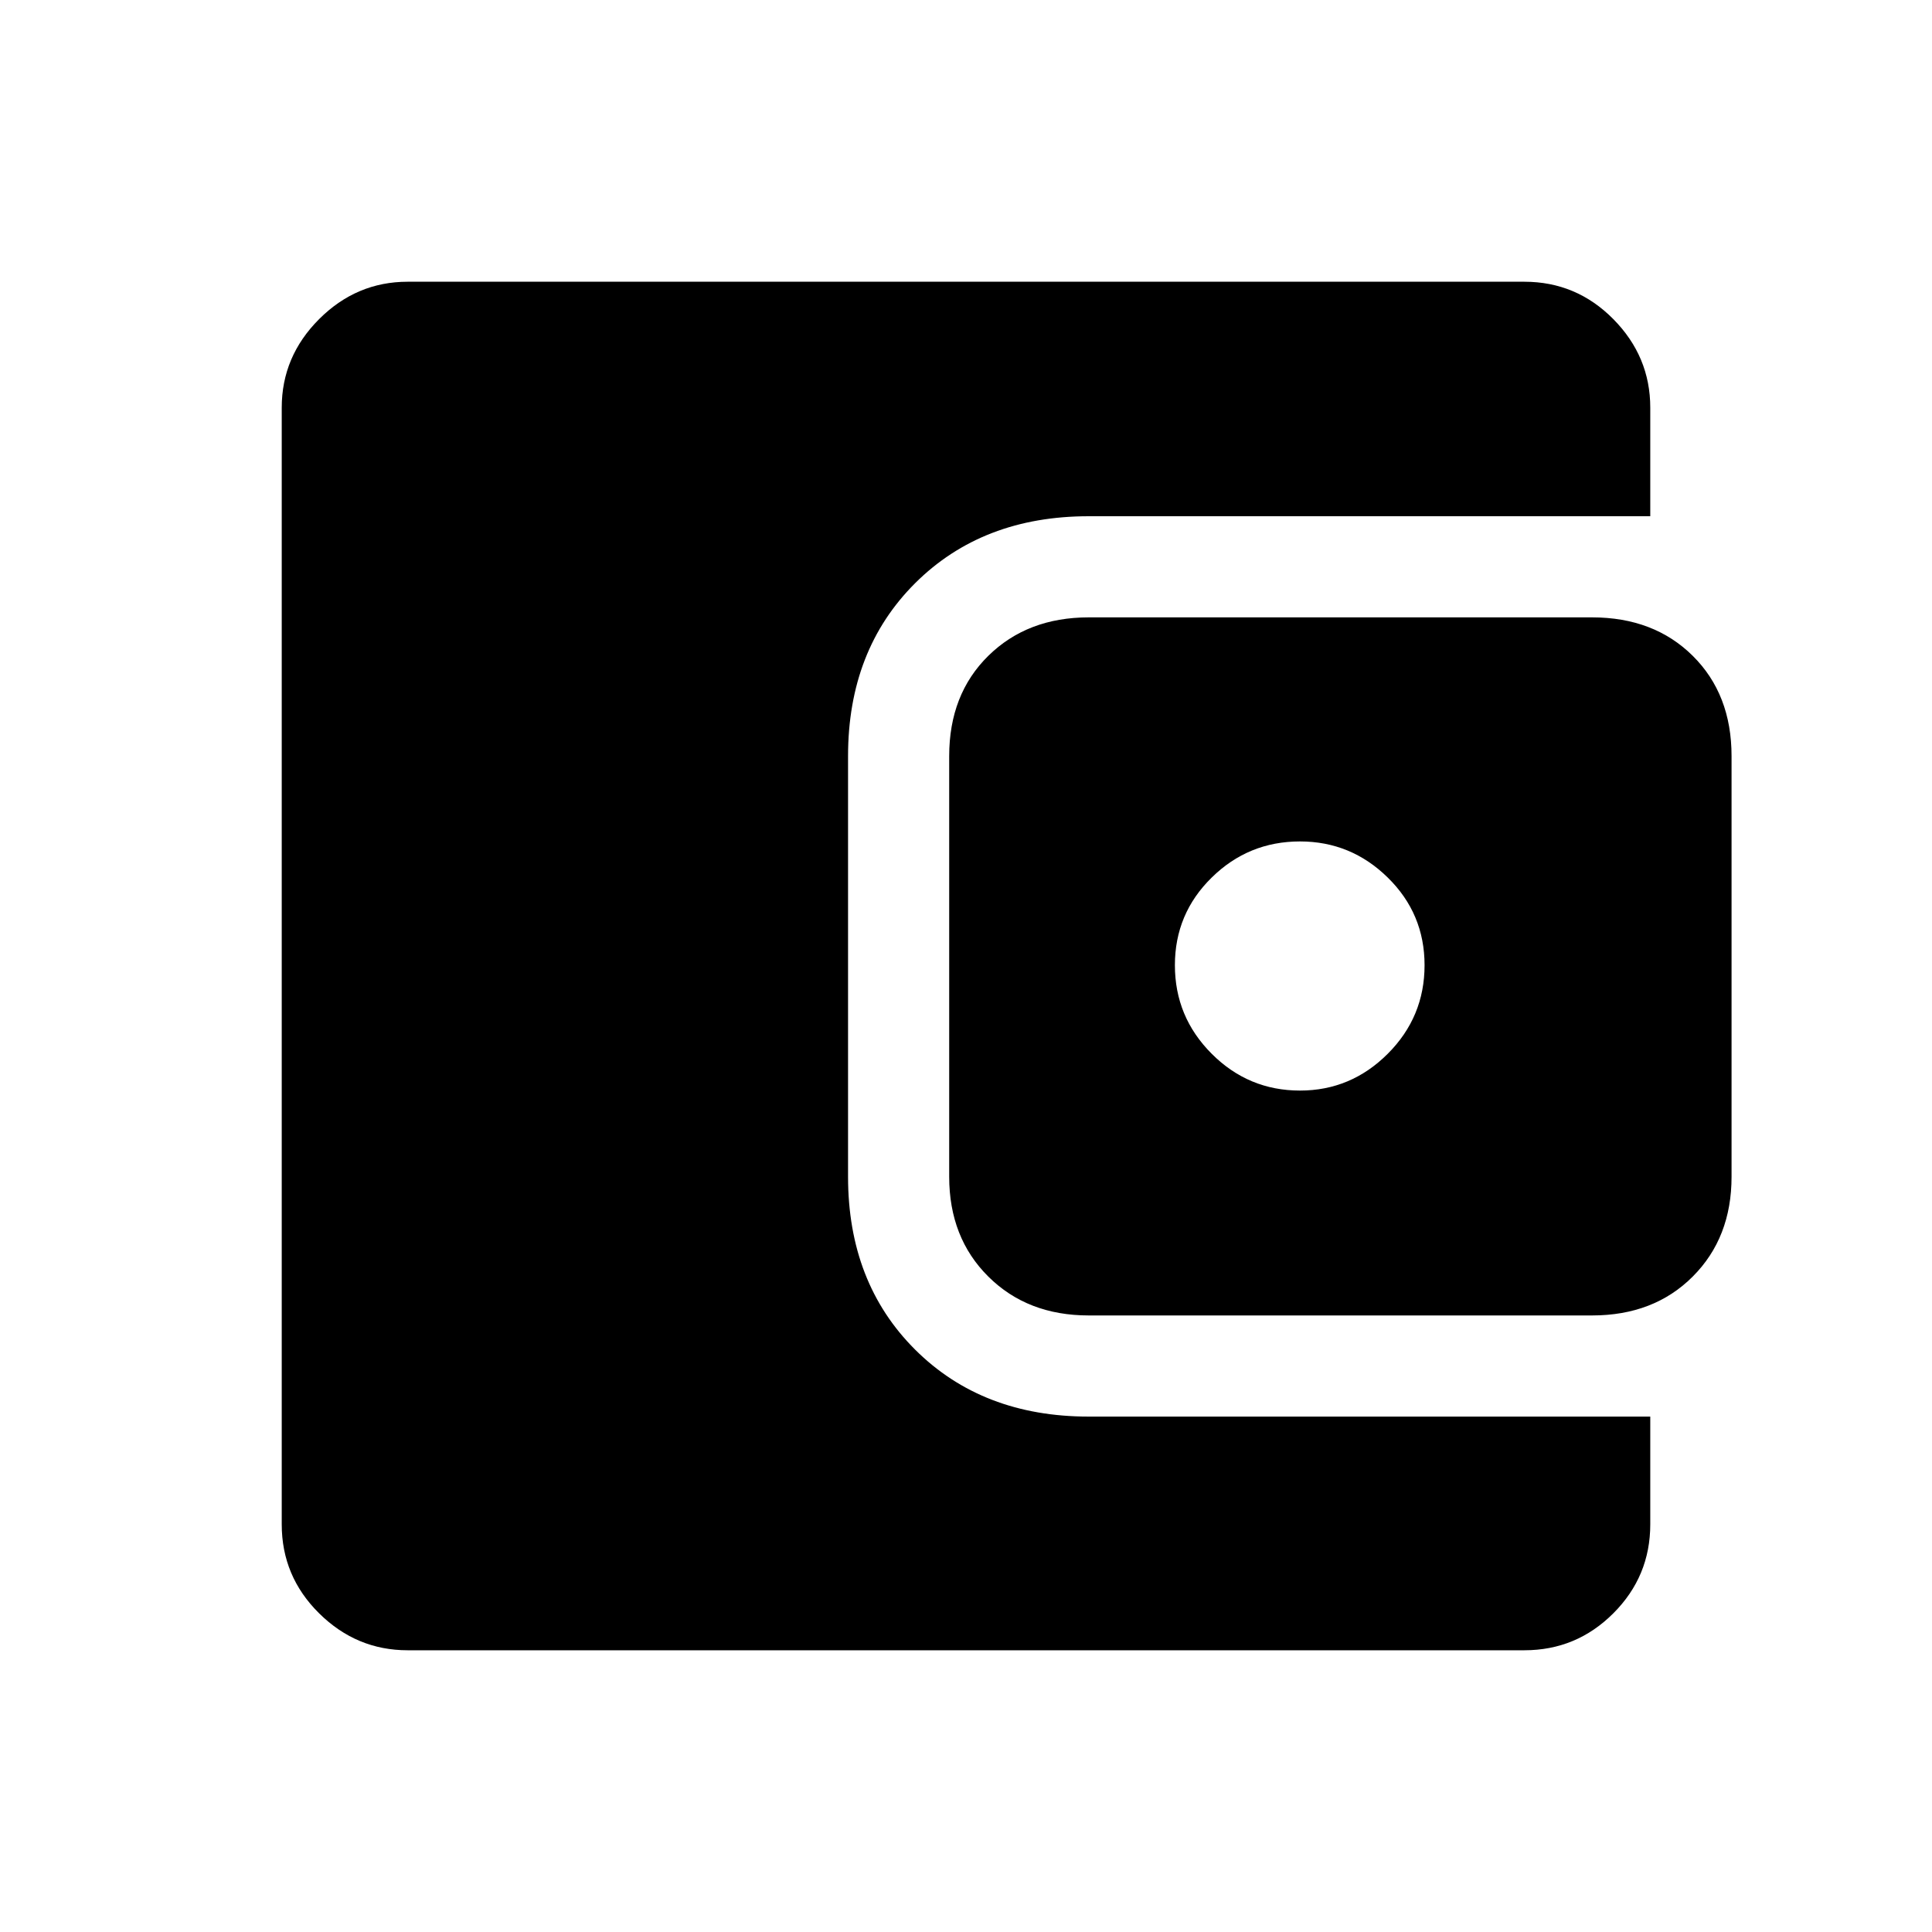 <svg width="40" height="40" viewBox="0 0 40 40" fill="none" xmlns="http://www.w3.org/2000/svg">
<mask id="mask0_3799_1146" style="mask-type:alpha" maskUnits="userSpaceOnUse" x="0" y="0" width="40" height="40">
<rect width="40" height="40" fill="currentColor"/>
</mask>
<g mask="url(#mask0_3799_1146)">
<path d="M8.44 34.167C7.734 34.167 7.123 33.912 6.607 33.402C6.091 32.892 5.833 32.278 5.833 31.56V8.44C5.833 7.734 6.091 7.123 6.607 6.607C7.123 6.091 7.734 5.833 8.44 5.833H31.56C32.278 5.833 32.892 6.091 33.402 6.607C33.912 7.123 34.167 7.734 34.167 8.44V10.688H22.541C21.073 10.688 19.875 11.15 18.948 12.073C18.021 12.997 17.558 14.19 17.558 15.654V24.363C17.558 25.827 18.021 27.02 18.948 27.944C19.875 28.867 21.073 29.329 22.541 29.329H34.167V31.56C34.167 32.278 33.912 32.892 33.402 33.402C32.892 33.912 32.278 34.167 31.56 34.167H8.44ZM22.541 27.235C21.695 27.235 21.002 26.967 20.462 26.43C19.922 25.894 19.652 25.205 19.652 24.363V15.654C19.652 14.801 19.922 14.109 20.462 13.578C21.002 13.047 21.695 12.782 22.541 12.782H32.962C33.815 12.782 34.51 13.047 35.046 13.578C35.582 14.109 35.85 14.801 35.85 15.654V24.363C35.85 25.205 35.582 25.894 35.046 26.43C34.51 26.967 33.815 27.235 32.962 27.235H22.541ZM26.915 22.579C27.618 22.579 28.224 22.325 28.732 21.817C29.24 21.309 29.494 20.698 29.494 19.983C29.494 19.272 29.24 18.667 28.732 18.169C28.224 17.67 27.618 17.421 26.915 17.421C26.204 17.421 25.594 17.67 25.087 18.169C24.579 18.667 24.325 19.272 24.325 19.983C24.325 20.698 24.579 21.309 25.087 21.817C25.594 22.325 26.204 22.579 26.915 22.579Z" fill="currentColor"/>
</g>
</svg>
